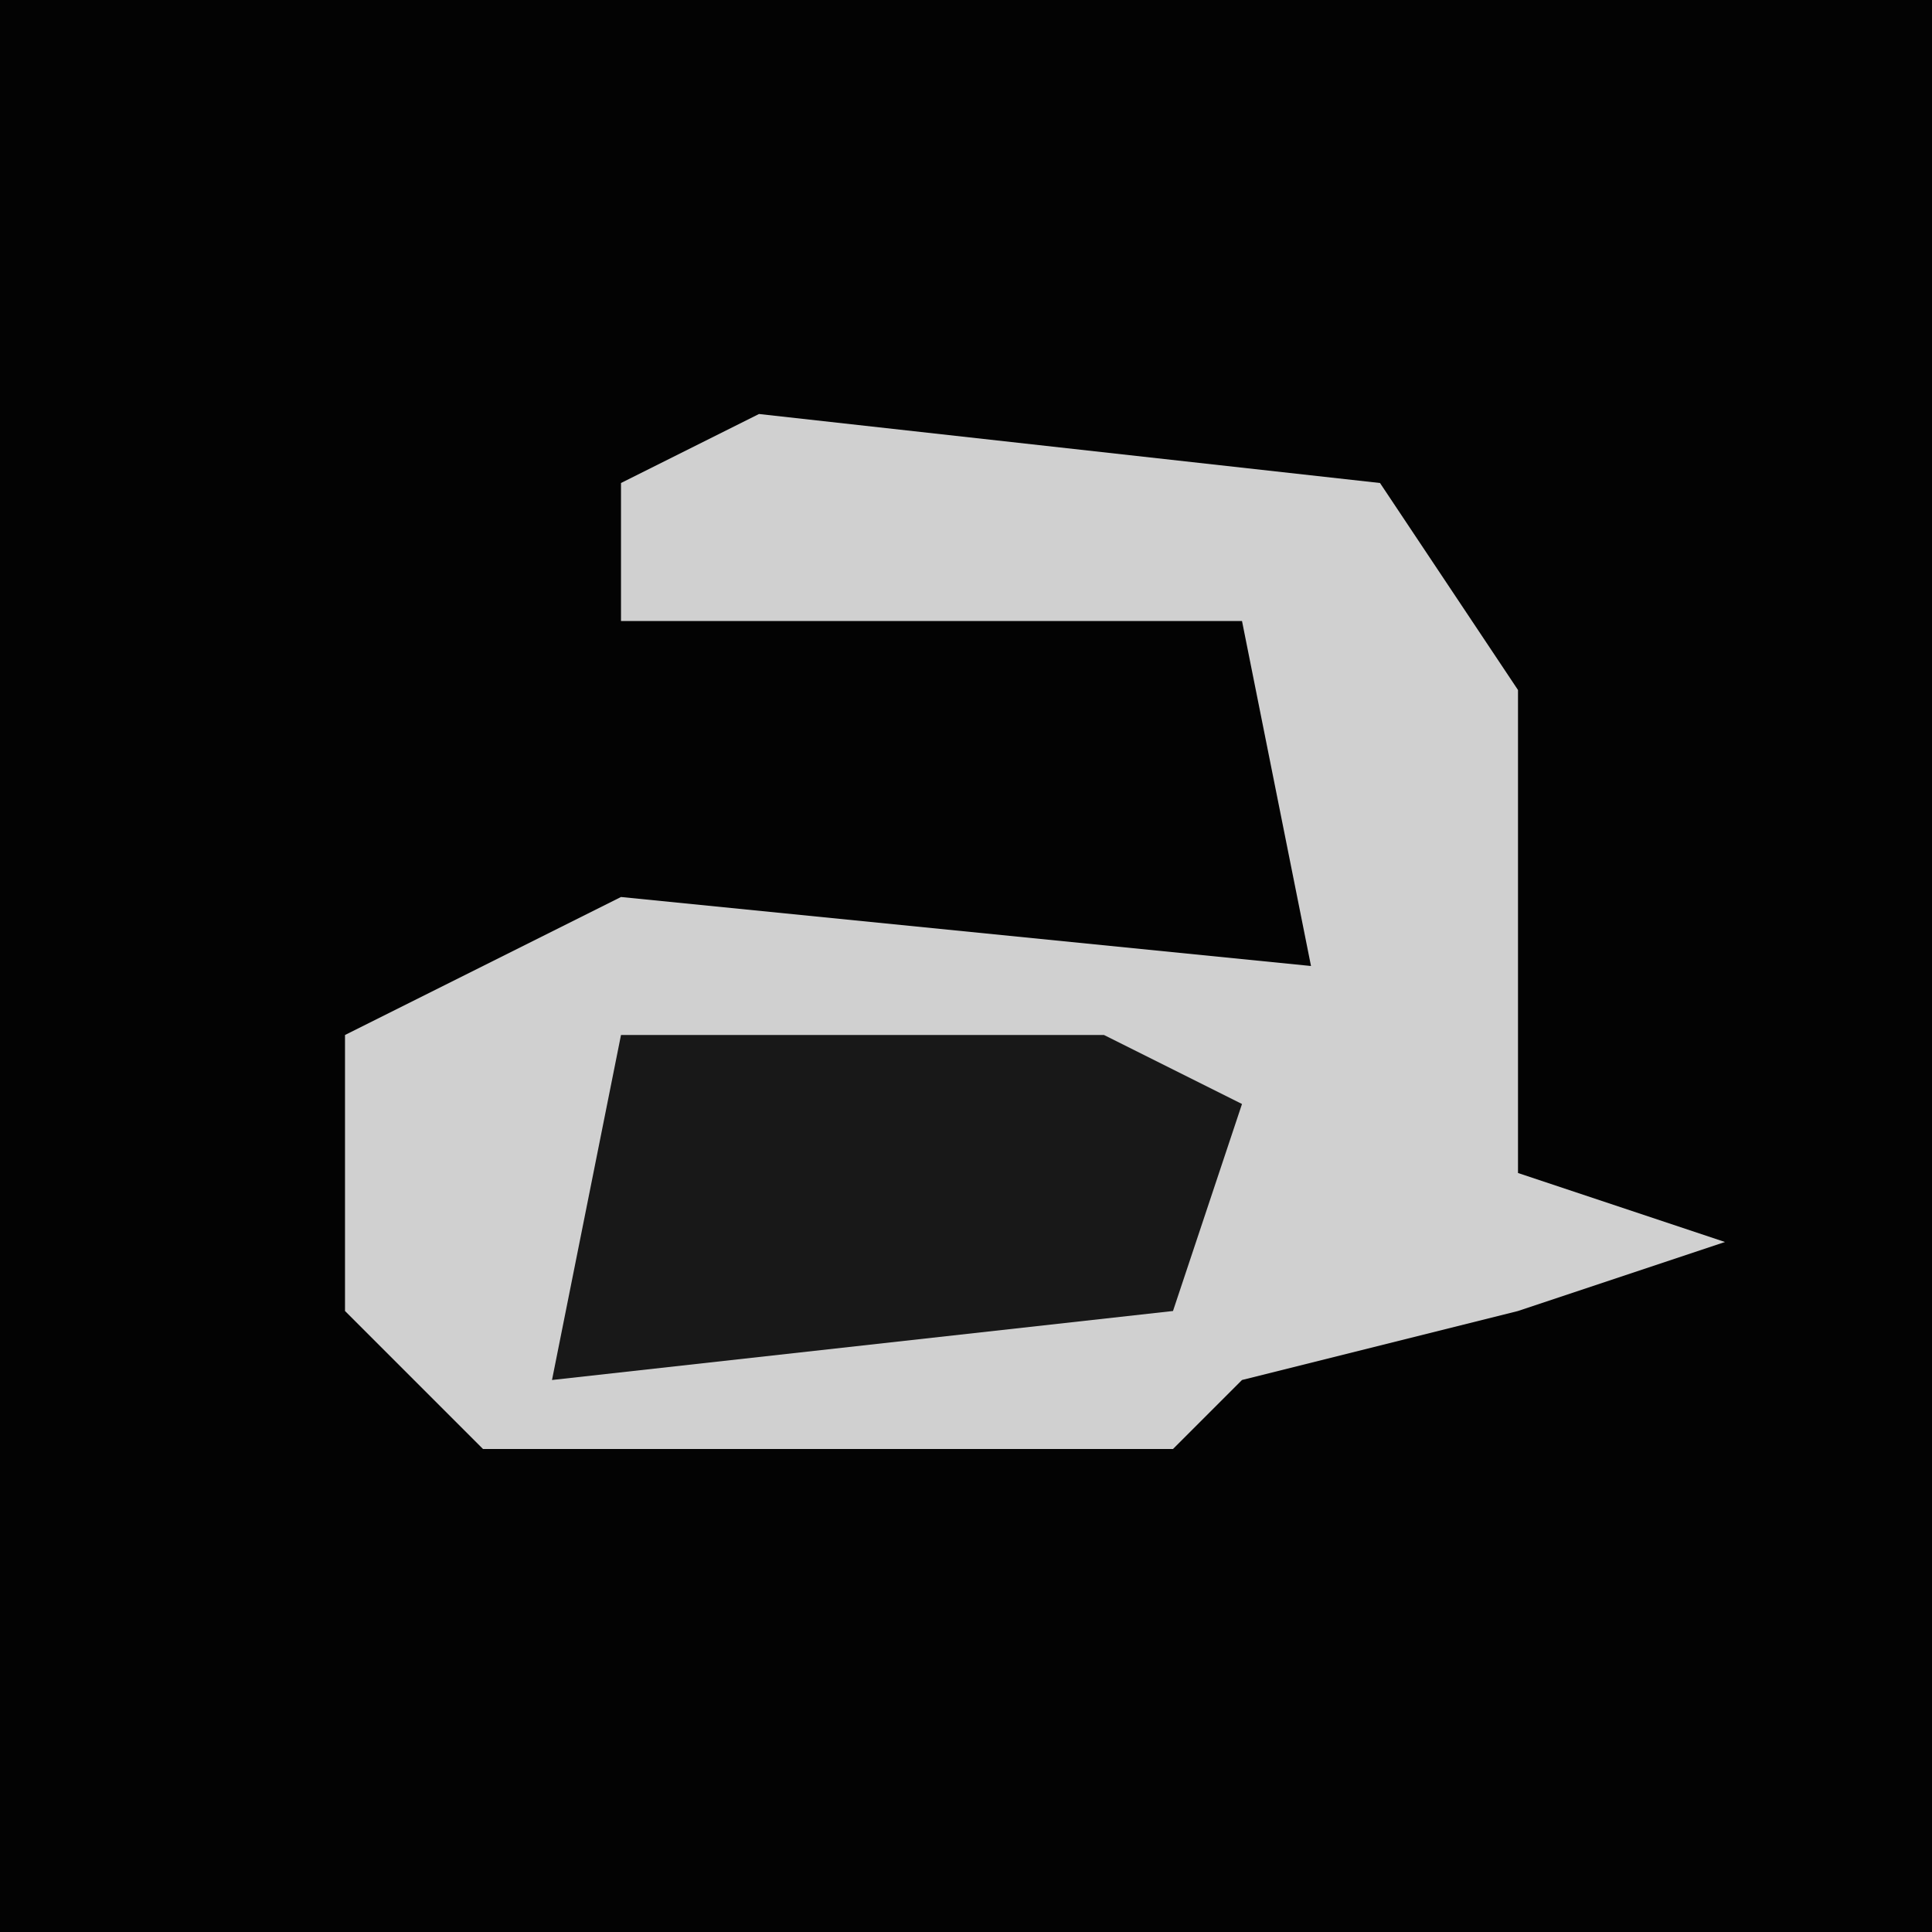 <?xml version="1.0" encoding="UTF-8"?>
<svg version="1.1" xmlns="http://www.w3.org/2000/svg" width="28" height="28">
<path d="M0,0 L28,0 L28,28 L0,28 Z " fill="#030303" transform="translate(0,0)"/>
<path d="M0,0 L9,1 L11,4 L11,11 L14,12 L11,13 L7,14 L6,15 L-4,15 L-6,13 L-6,9 L-2,7 L8,8 L7,3 L-2,3 L-2,1 Z " fill="#D0D0D0" transform="translate(11,6)"/>
<path d="M0,0 L7,0 L9,1 L8,4 L-1,5 Z " fill="#181818" transform="translate(9,15)"/>
</svg>
